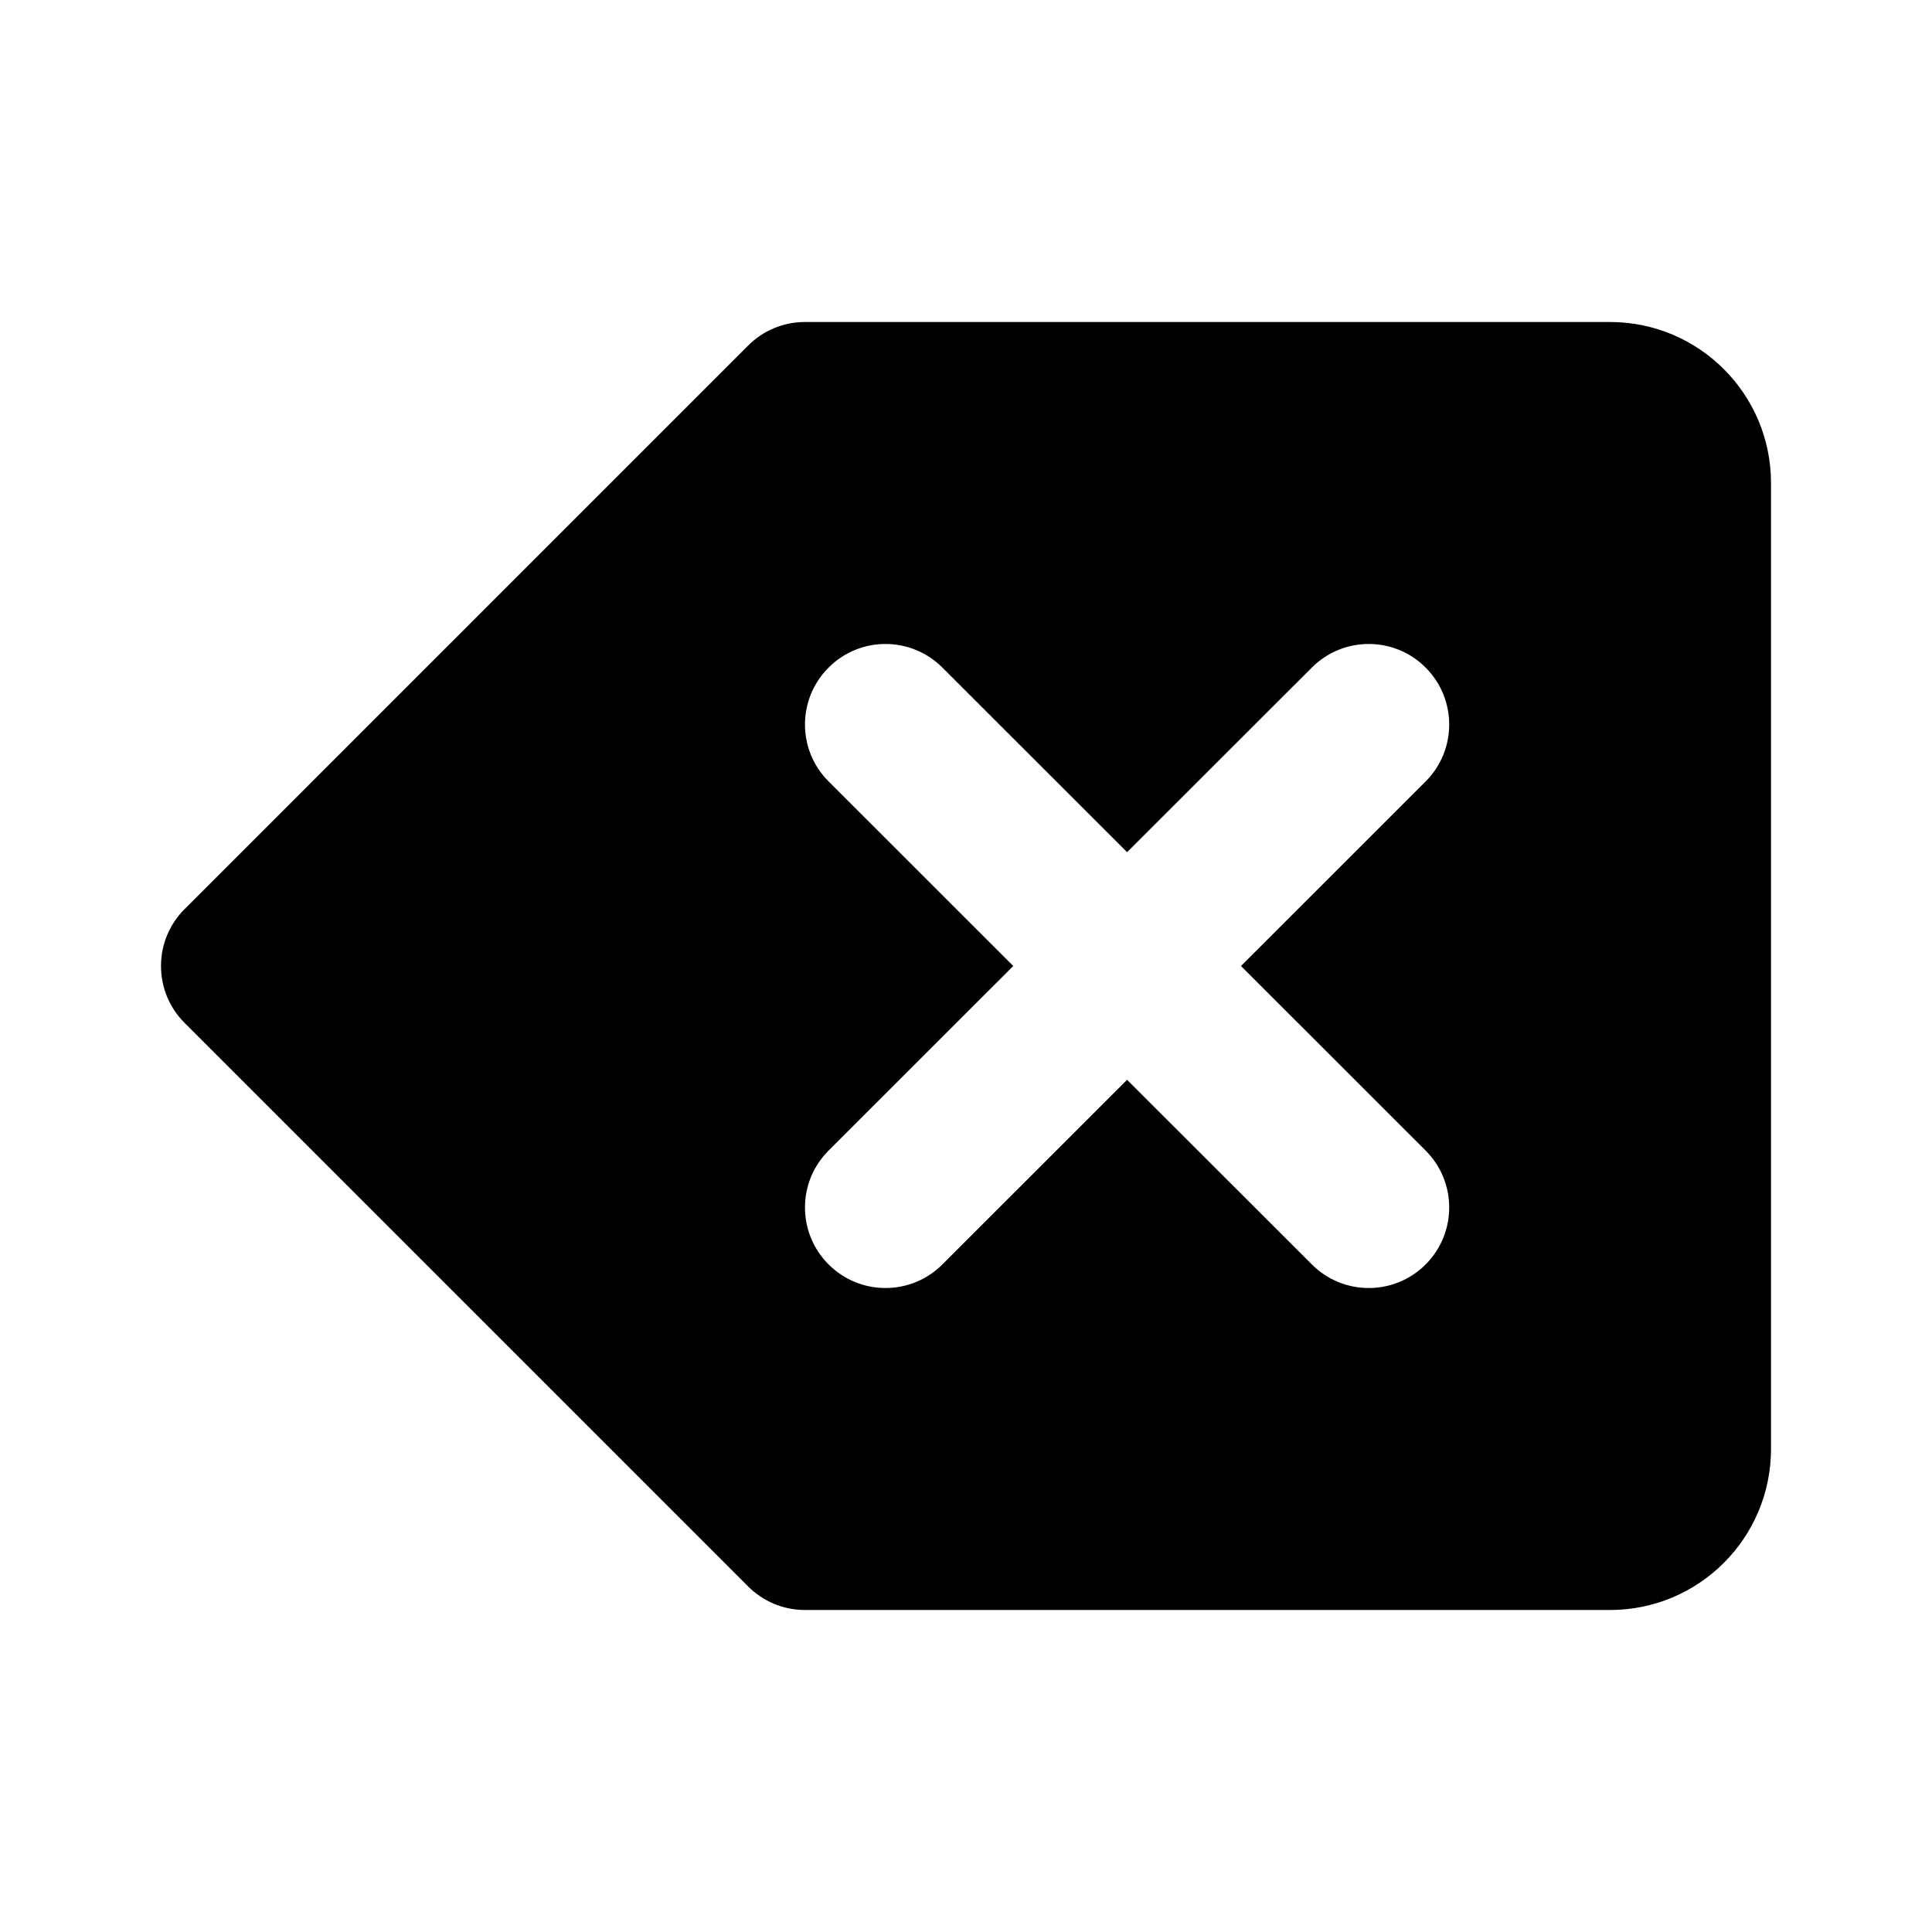 <svg xmlns="http://www.w3.org/2000/svg" width="24" height="24" viewBox="0 0 24 24">
  <path d="M8,16 C7.724,16 7.474,15.888 7.293,15.707 L0.293,8.707 C0.112,8.526 -1.42108547e-14,8.276 -1.42108547e-14,8 C-1.42108547e-14,7.724 0.112,7.474 0.293,7.293 L7.293,0.293 C7.474,0.112 7.724,0 8,0 L18,0 C19.105,-2.02906125e-16 20,0.895 20,2 L20,14 C20,15.105 19.105,16 18,16 L8,16 L8,16 Z M10.587,8 L8.293,10.293 C7.902,10.683 7.902,11.316 8.293,11.707 C8.683,12.098 9.316,12.098 9.707,11.707 L12.001,9.414 L14.296,11.707 C14.686,12.098 15.32,12.098 15.71,11.707 C16.1,11.316 16.1,10.683 15.71,10.293 L13.416,8 L15.71,5.707 C16.1,5.317 16.1,4.684 15.71,4.293 C15.32,3.902 14.686,3.902 14.296,4.293 L12.001,6.586 L9.707,4.293 C9.316,3.902 8.683,3.902 8.293,4.293 C7.902,4.684 7.902,5.317 8.293,5.707 L10.587,8 Z" transform="translate(2 4)"/>
</svg>
